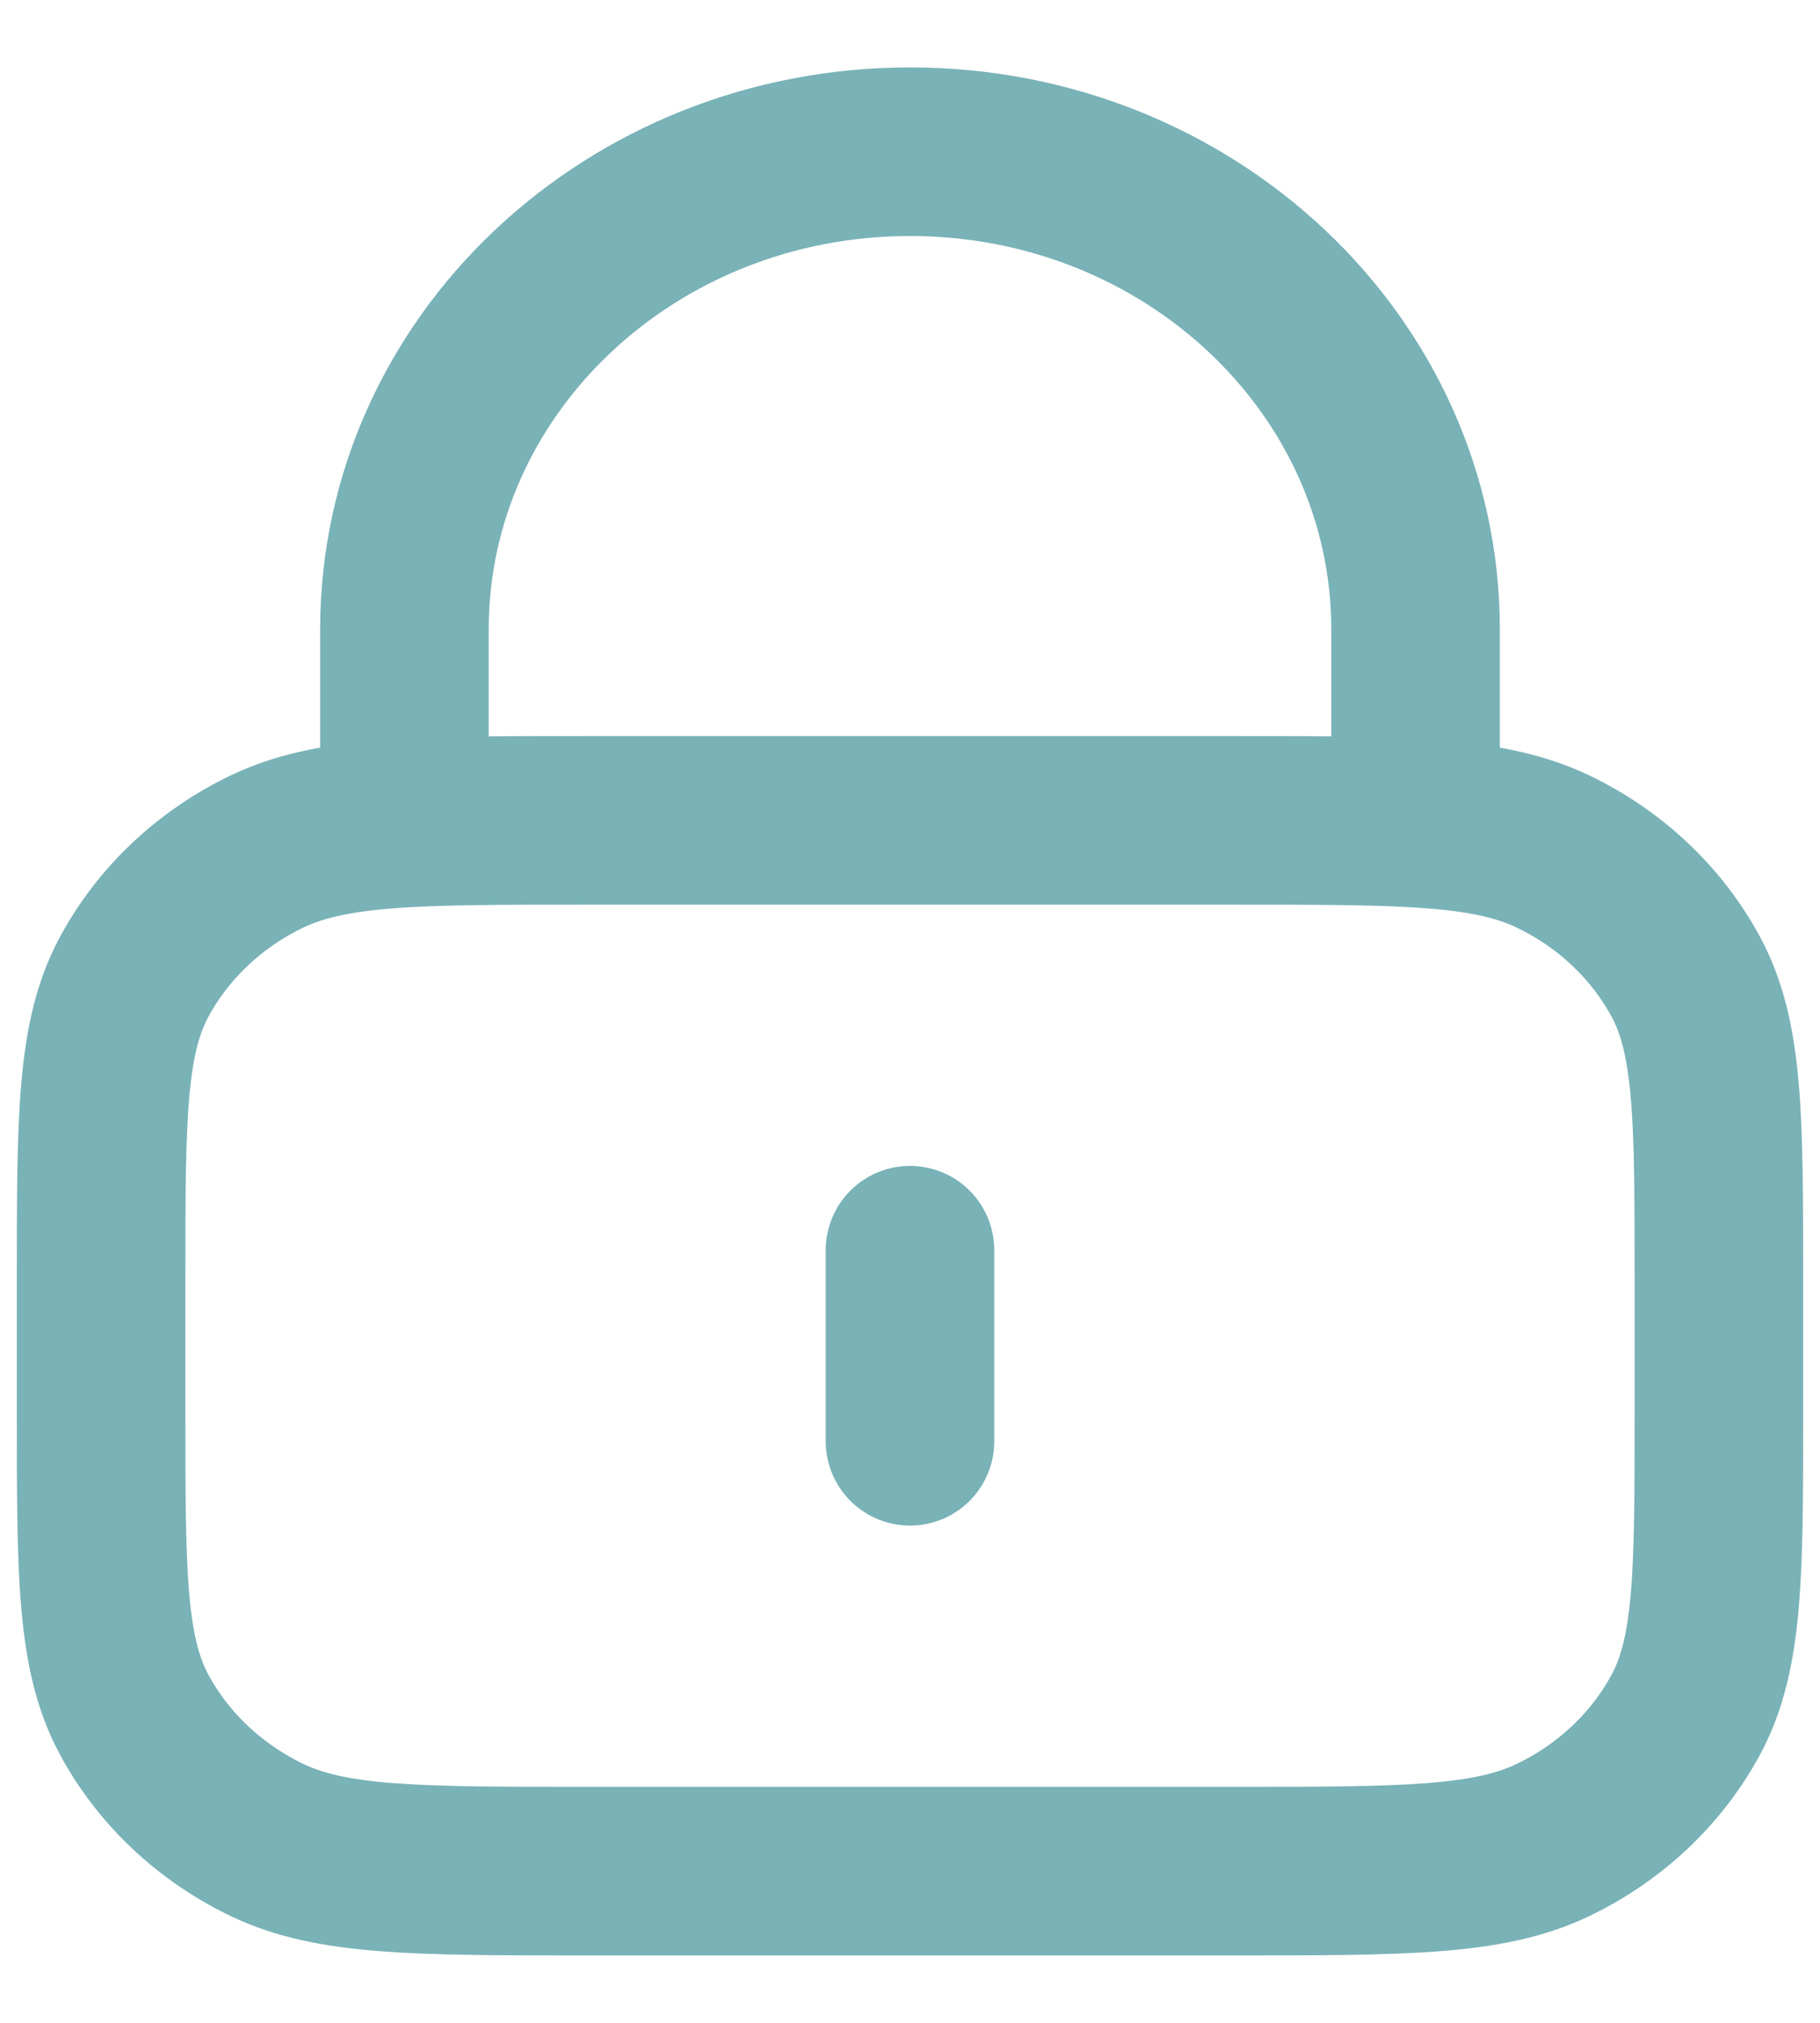 <svg width="18" height="20" viewBox="0 0 18 20" fill="none" xmlns="http://www.w3.org/2000/svg">
<path d="M9 12.361V14.25M14 8.138C13.529 8.111 12.947 8.111 12.2 8.111H5.8C5.053 8.111 4.471 8.111 4 8.138M14 8.138C14.588 8.172 15.006 8.249 15.362 8.42C15.927 8.692 16.385 9.125 16.673 9.658C17 10.264 17 11.058 17 12.644V13.967C17 15.553 17 16.347 16.673 16.953C16.385 17.486 15.927 17.919 15.362 18.191C14.72 18.5 13.88 18.5 12.2 18.5H5.8C4.12 18.5 3.28 18.5 2.638 18.191C2.074 17.919 1.615 17.486 1.327 16.953C1 16.347 1 15.553 1 13.967V12.644C1 11.058 1 10.264 1.327 9.658C1.615 9.125 2.074 8.692 2.638 8.42C2.994 8.249 3.412 8.172 4 8.138M14 8.138V6.222C14 3.614 11.761 1.5 9 1.5C6.239 1.5 4 3.614 4 6.222V8.138" stroke="#79B2B7" stroke-width="1.667" stroke-linecap="round" stroke-linejoin="round"/>
</svg>
